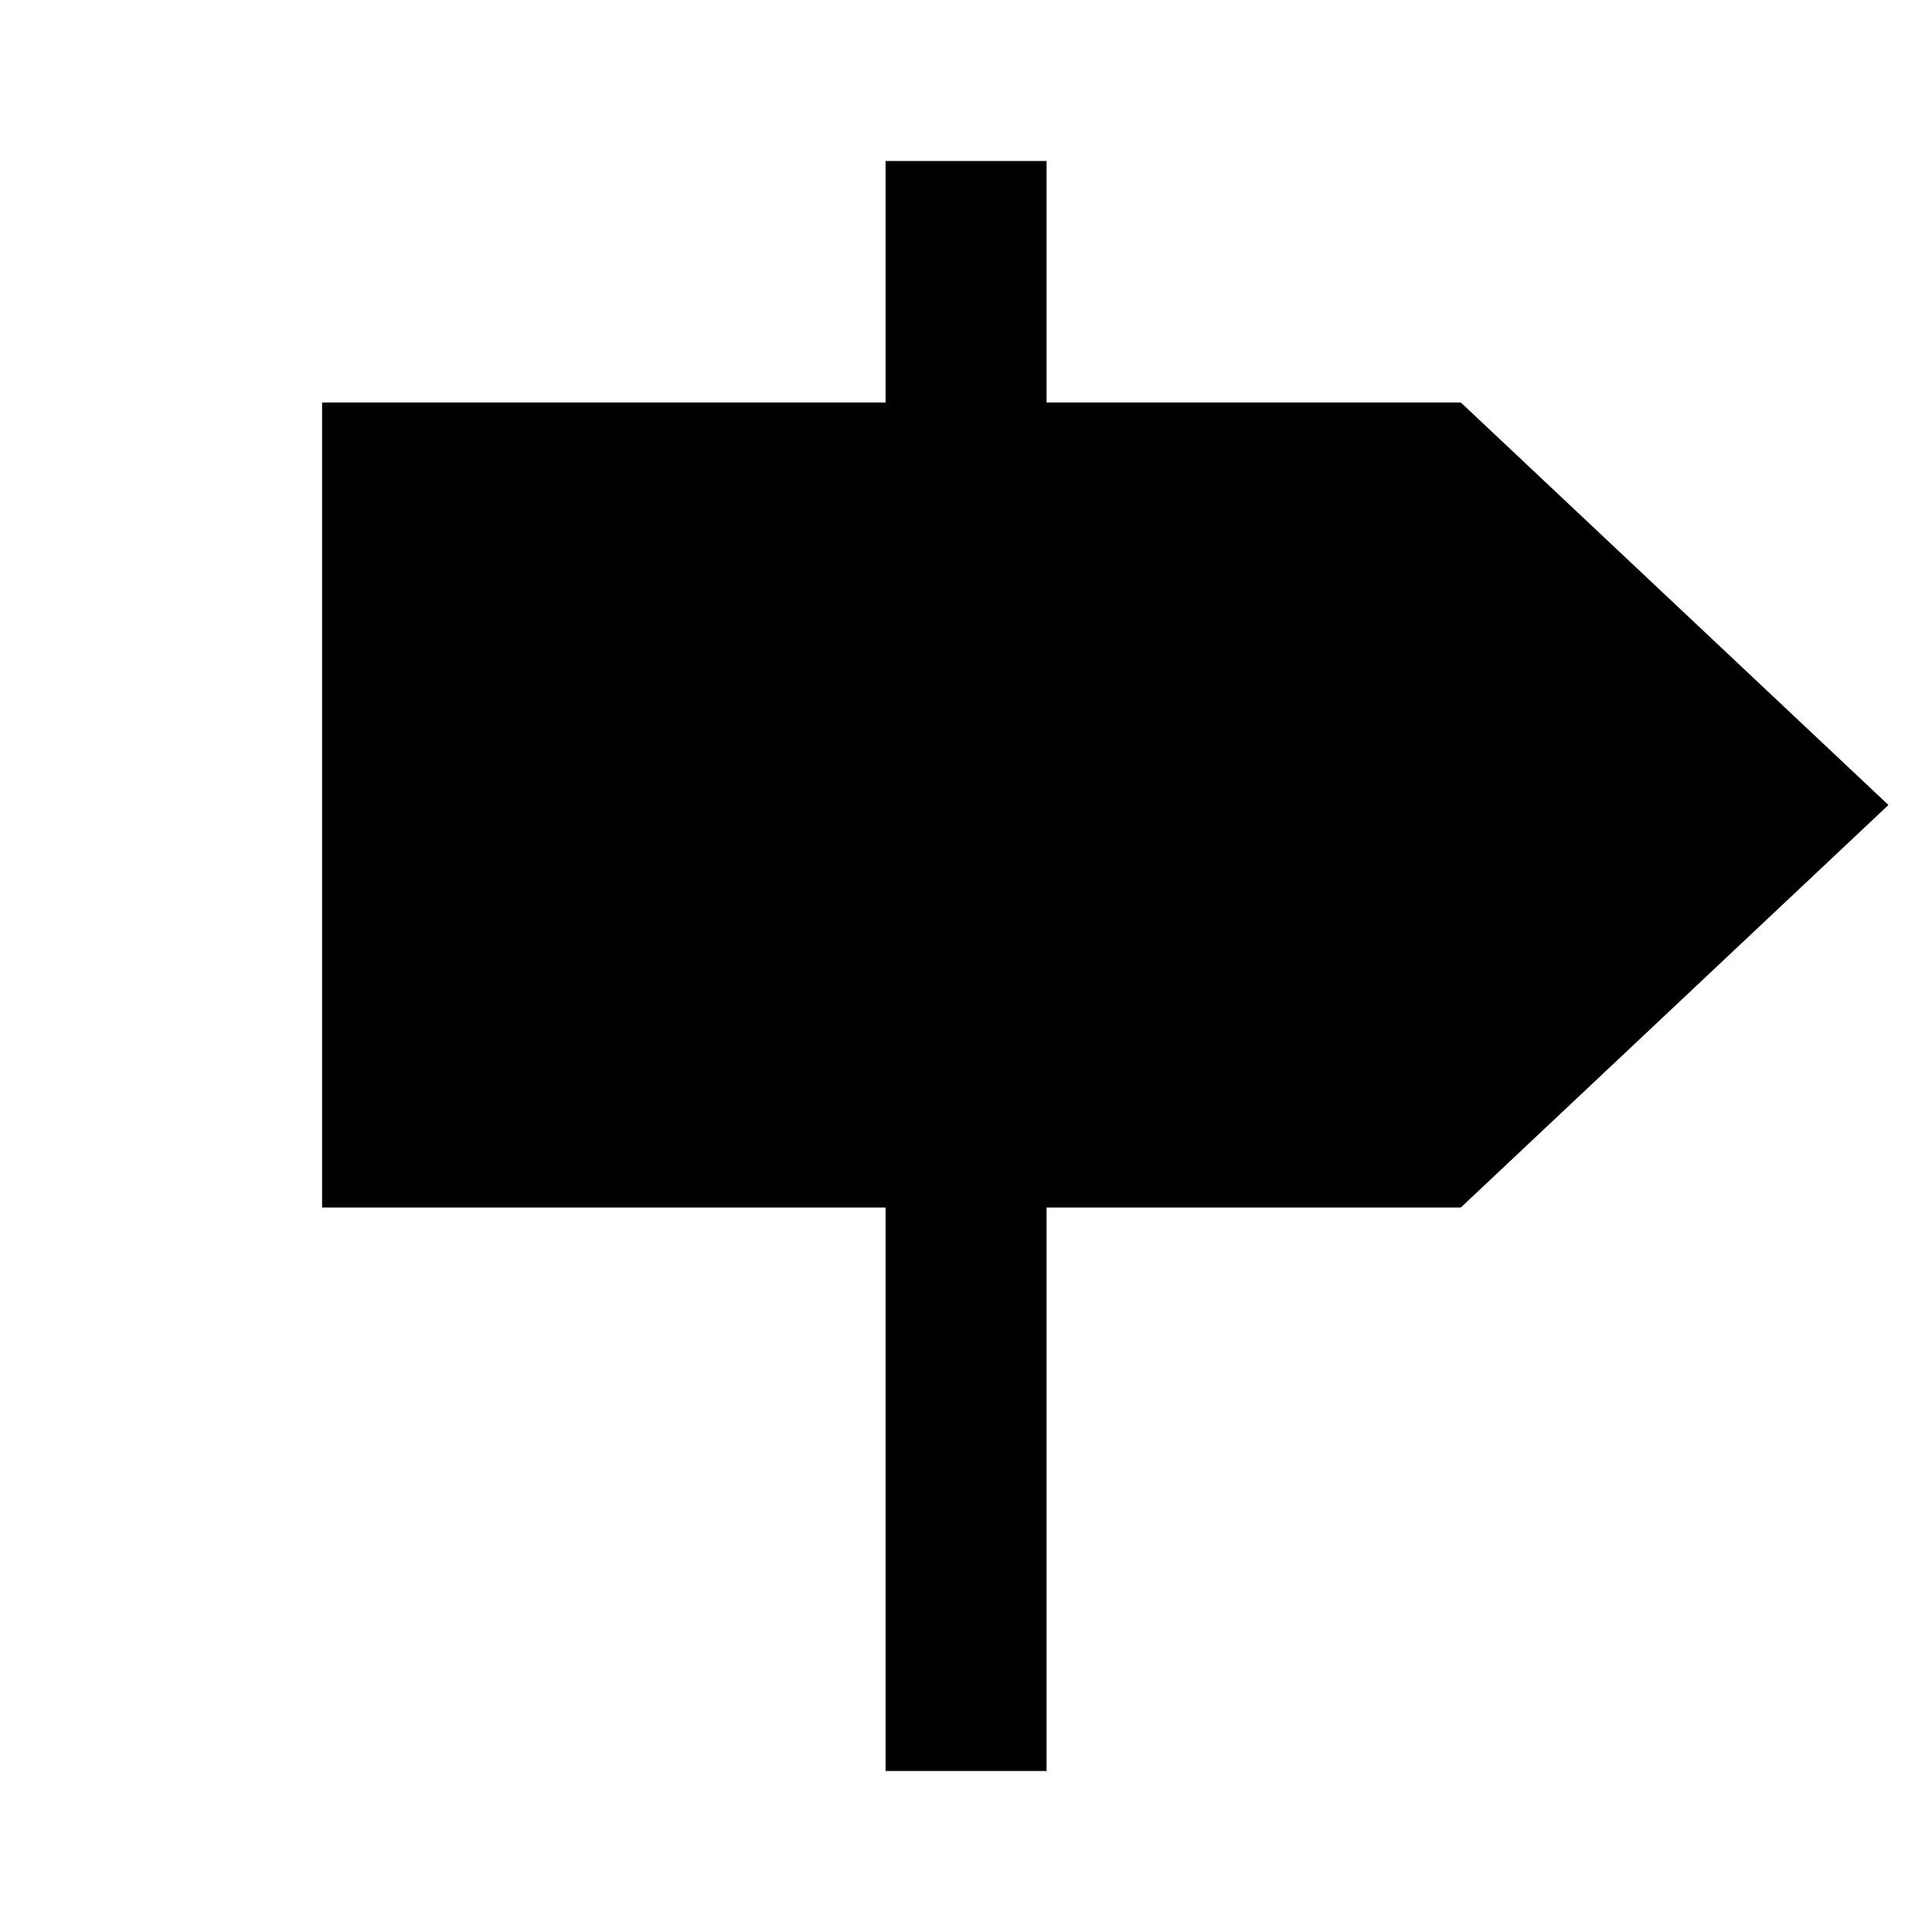 <svg width="24" height="24" viewBox="0 0 24 24" fill="none" xmlns="http://www.w3.org/2000/svg">
<path d="M23.459 10L18.147 5H13.001V2H11.001V5H4.001V15H11.001V22H13.001V15H18.147L23.459 10Z" fill="black"/>
</svg>
